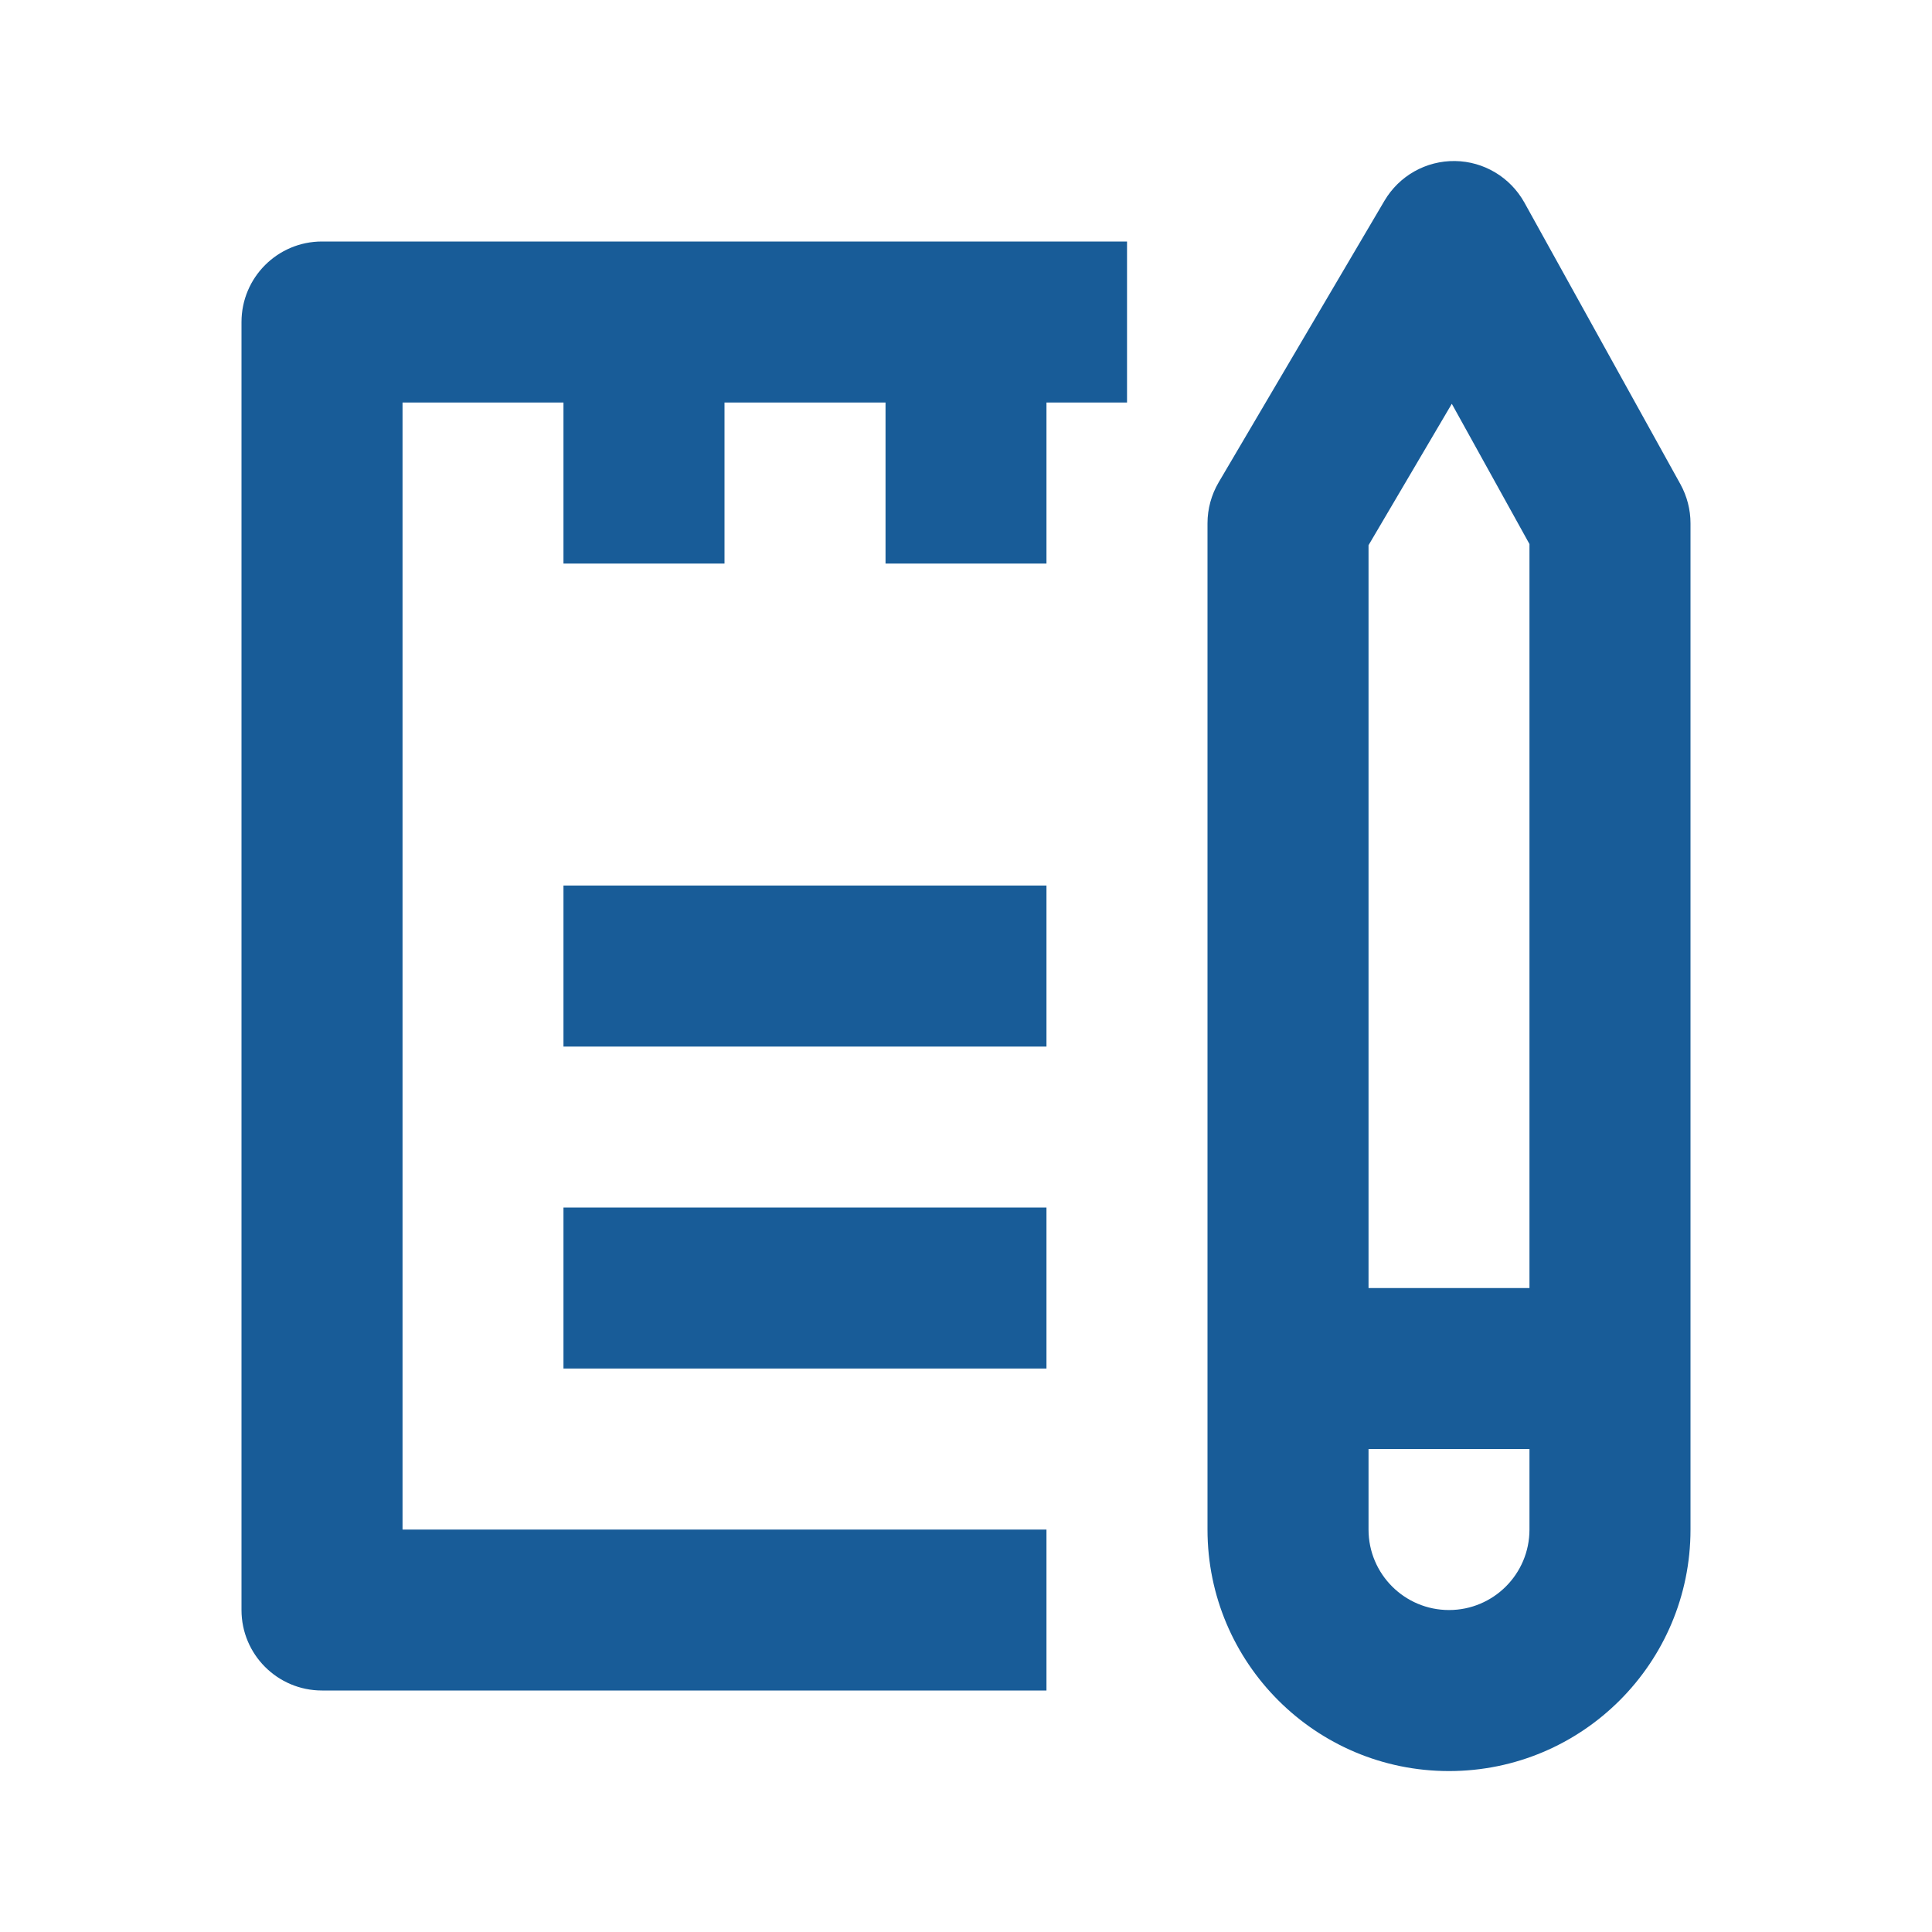 <svg width="20" height="20" viewBox="0 0 20 20" fill="none" xmlns="http://www.w3.org/2000/svg">
<path fill-rule="evenodd" clip-rule="evenodd" d="M15.062 1.667C15.361 1.671 15.634 1.835 15.78 2.096L17.396 5.013C17.464 5.137 17.5 5.276 17.5 5.417V10V15.834C17.5 17.214 16.381 18.334 15 18.334C13.619 18.334 12.5 17.214 12.5 15.834L12.5 5.417C12.5 5.268 12.54 5.122 12.615 4.994L14.332 2.078C14.484 1.82 14.762 1.663 15.062 1.667ZM14.167 15V15.834C14.167 16.294 14.54 16.667 15 16.667C15.46 16.667 15.833 16.294 15.833 15.834V15H14.167ZM14.167 13.334H15.833V10V5.632L15.029 4.18L14.167 5.644V13.334ZM2.5 3.334C2.5 2.873 2.873 2.5 3.333 2.5H11.667V4.167H10.833V5.834H9.167V4.167H7.5V5.834H5.833V4.167H4.167V15.834H10.833V17.5H3.333C2.873 17.5 2.5 17.127 2.5 16.667V3.334ZM5.833 9.167H10.833V10.834H5.833V9.167ZM10.833 12.5H5.833V14.167H10.833V12.5Z" fill="#185C98"/>
</svg>
